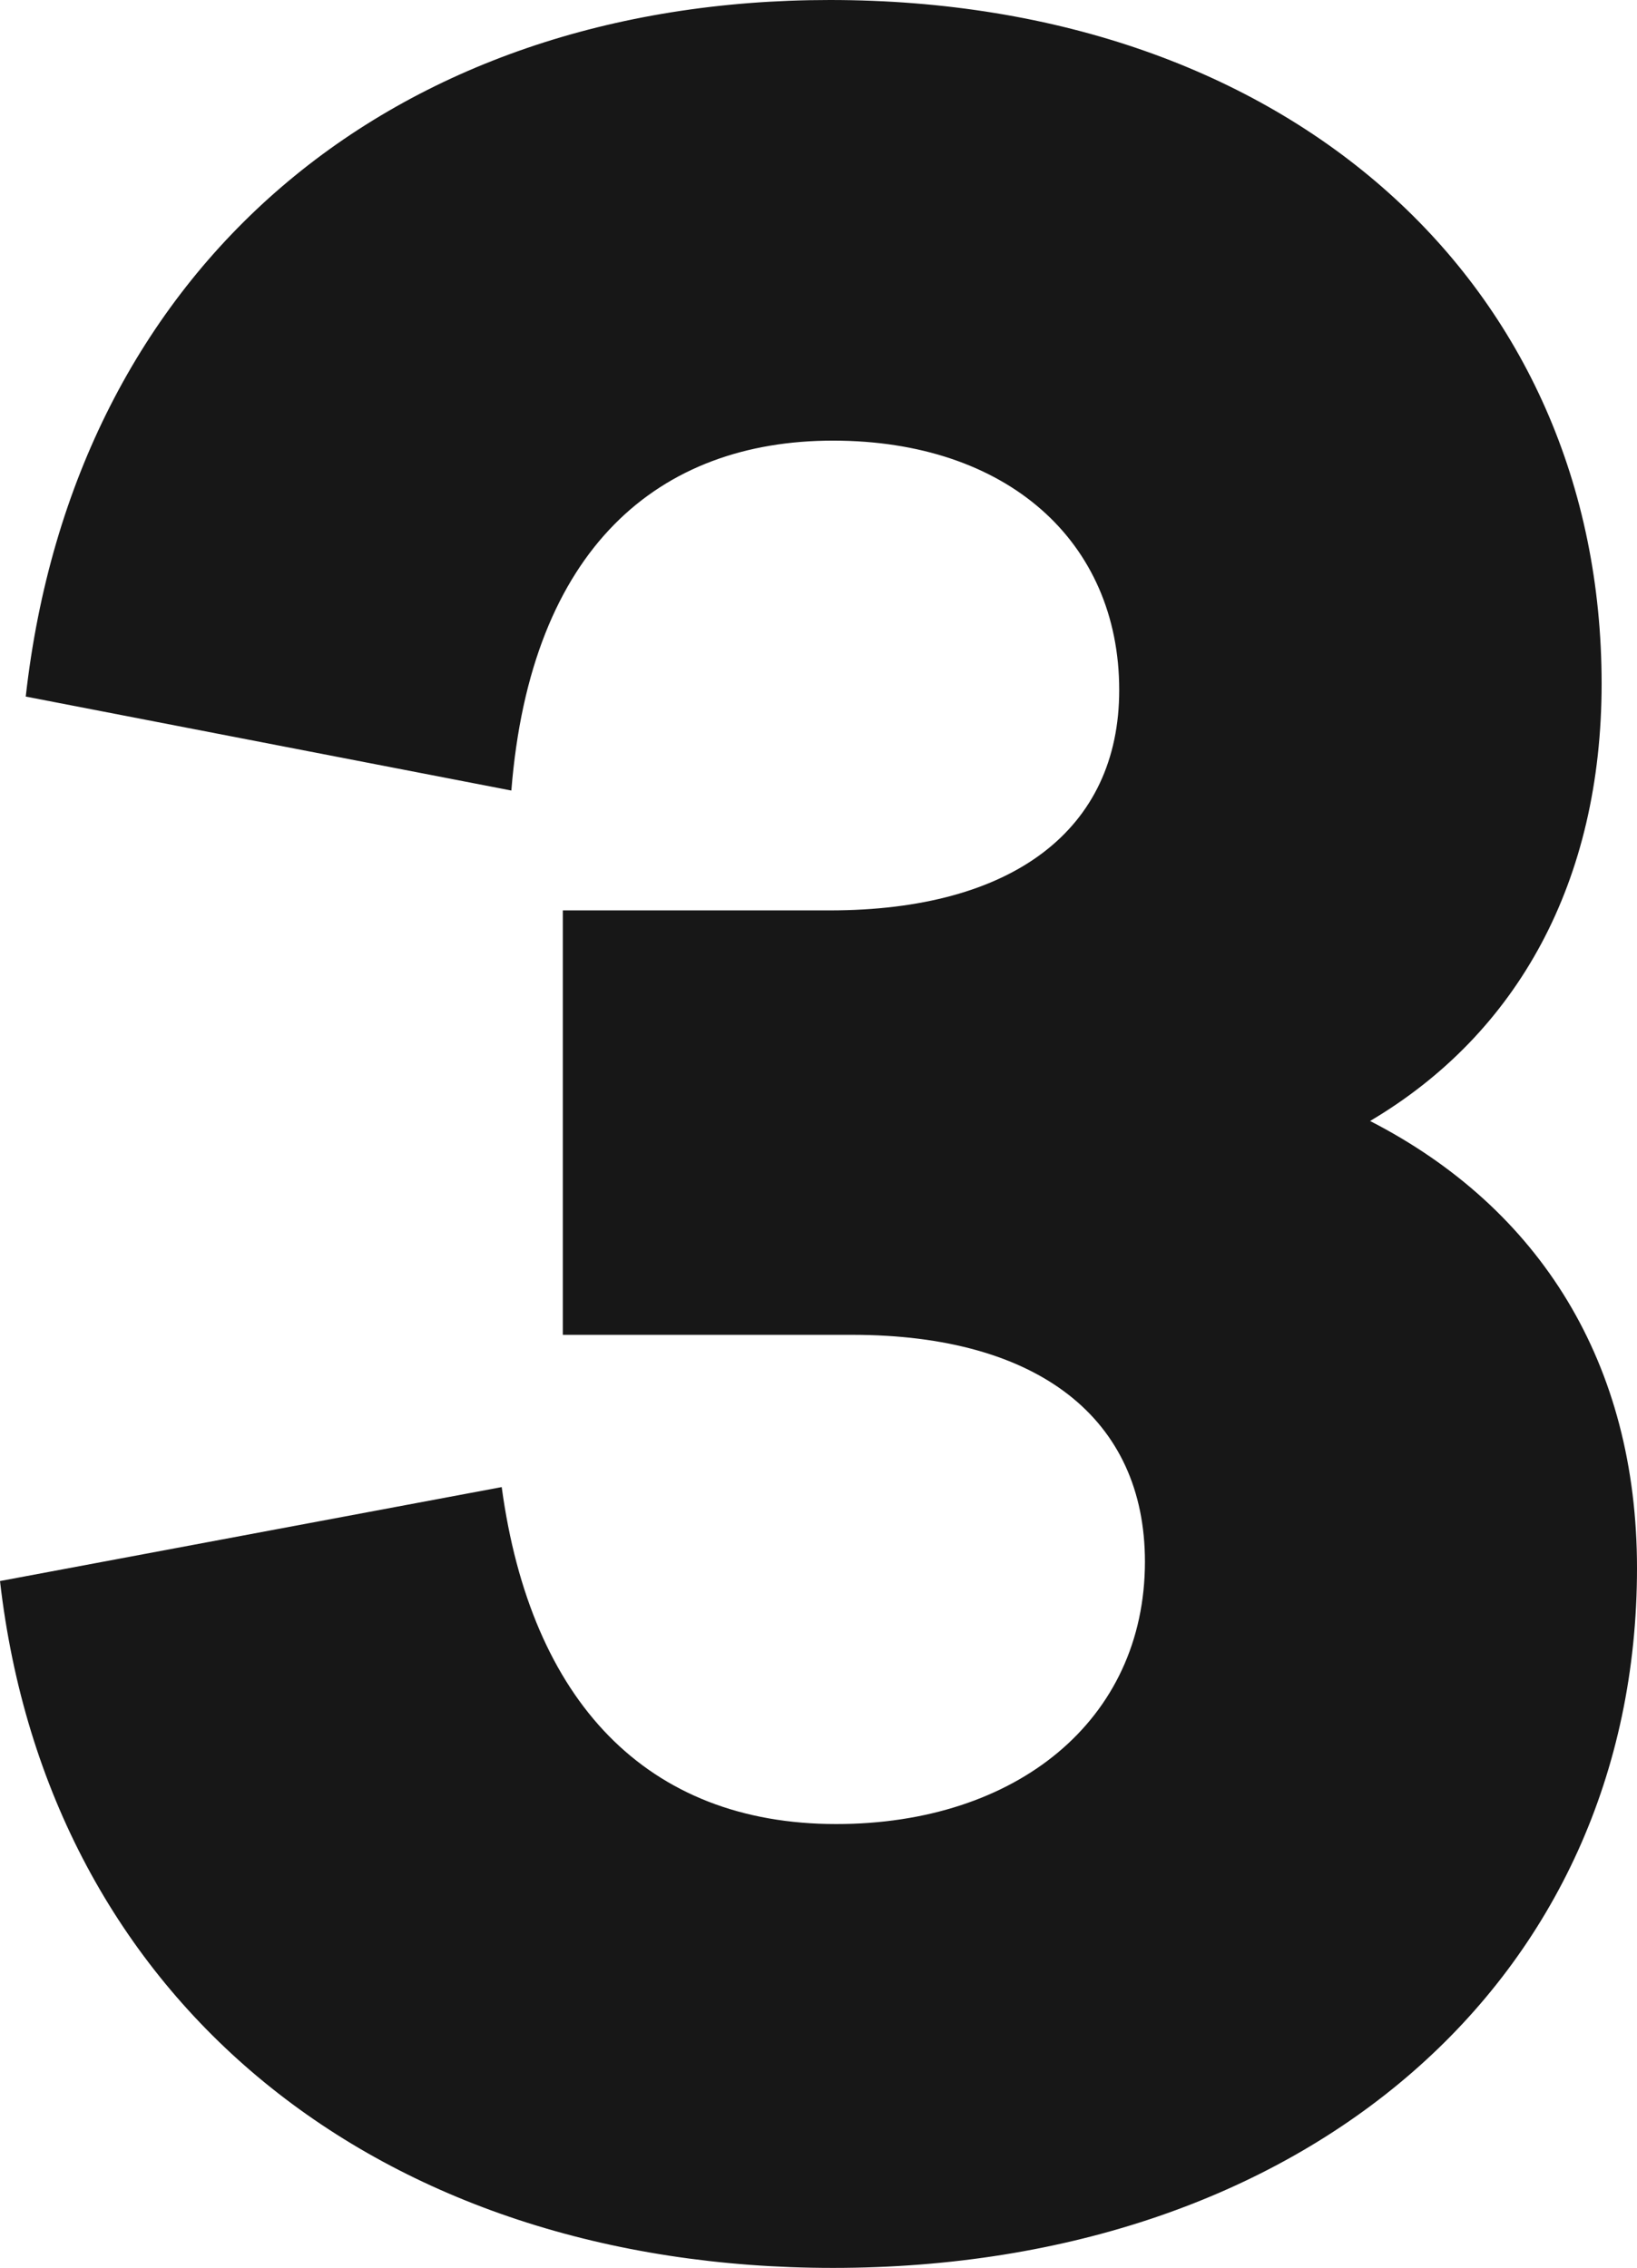 <svg width="83" height="115" viewBox="0 0 83 115" fill="none" xmlns="http://www.w3.org/2000/svg">
<path d="M69.466 56.843C78.108 61.279 83 69.164 83 79.514C83 100.379 66.204 115 42.234 115C19.242 115 2.446 101.529 0 80.171L25.438 75.407C26.906 86.25 32.776 92.493 42.397 92.493C51.529 92.493 58.051 87.236 58.051 79.186C58.051 71.957 52.67 67.686 43.212 67.686H28.536V46.164H42.071C51.365 46.164 56.747 42.057 56.747 34.993C56.747 27.436 51.039 22.343 42.234 22.343C33.428 22.343 26.906 27.764 25.927 40.086L1.305 35.321C3.75 13.471 19.894 0 42.071 0C65.389 0 81.206 14.457 81.206 34.664C81.206 44.686 76.967 52.407 69.466 56.843Z" fill="#171717"/>
</svg>
